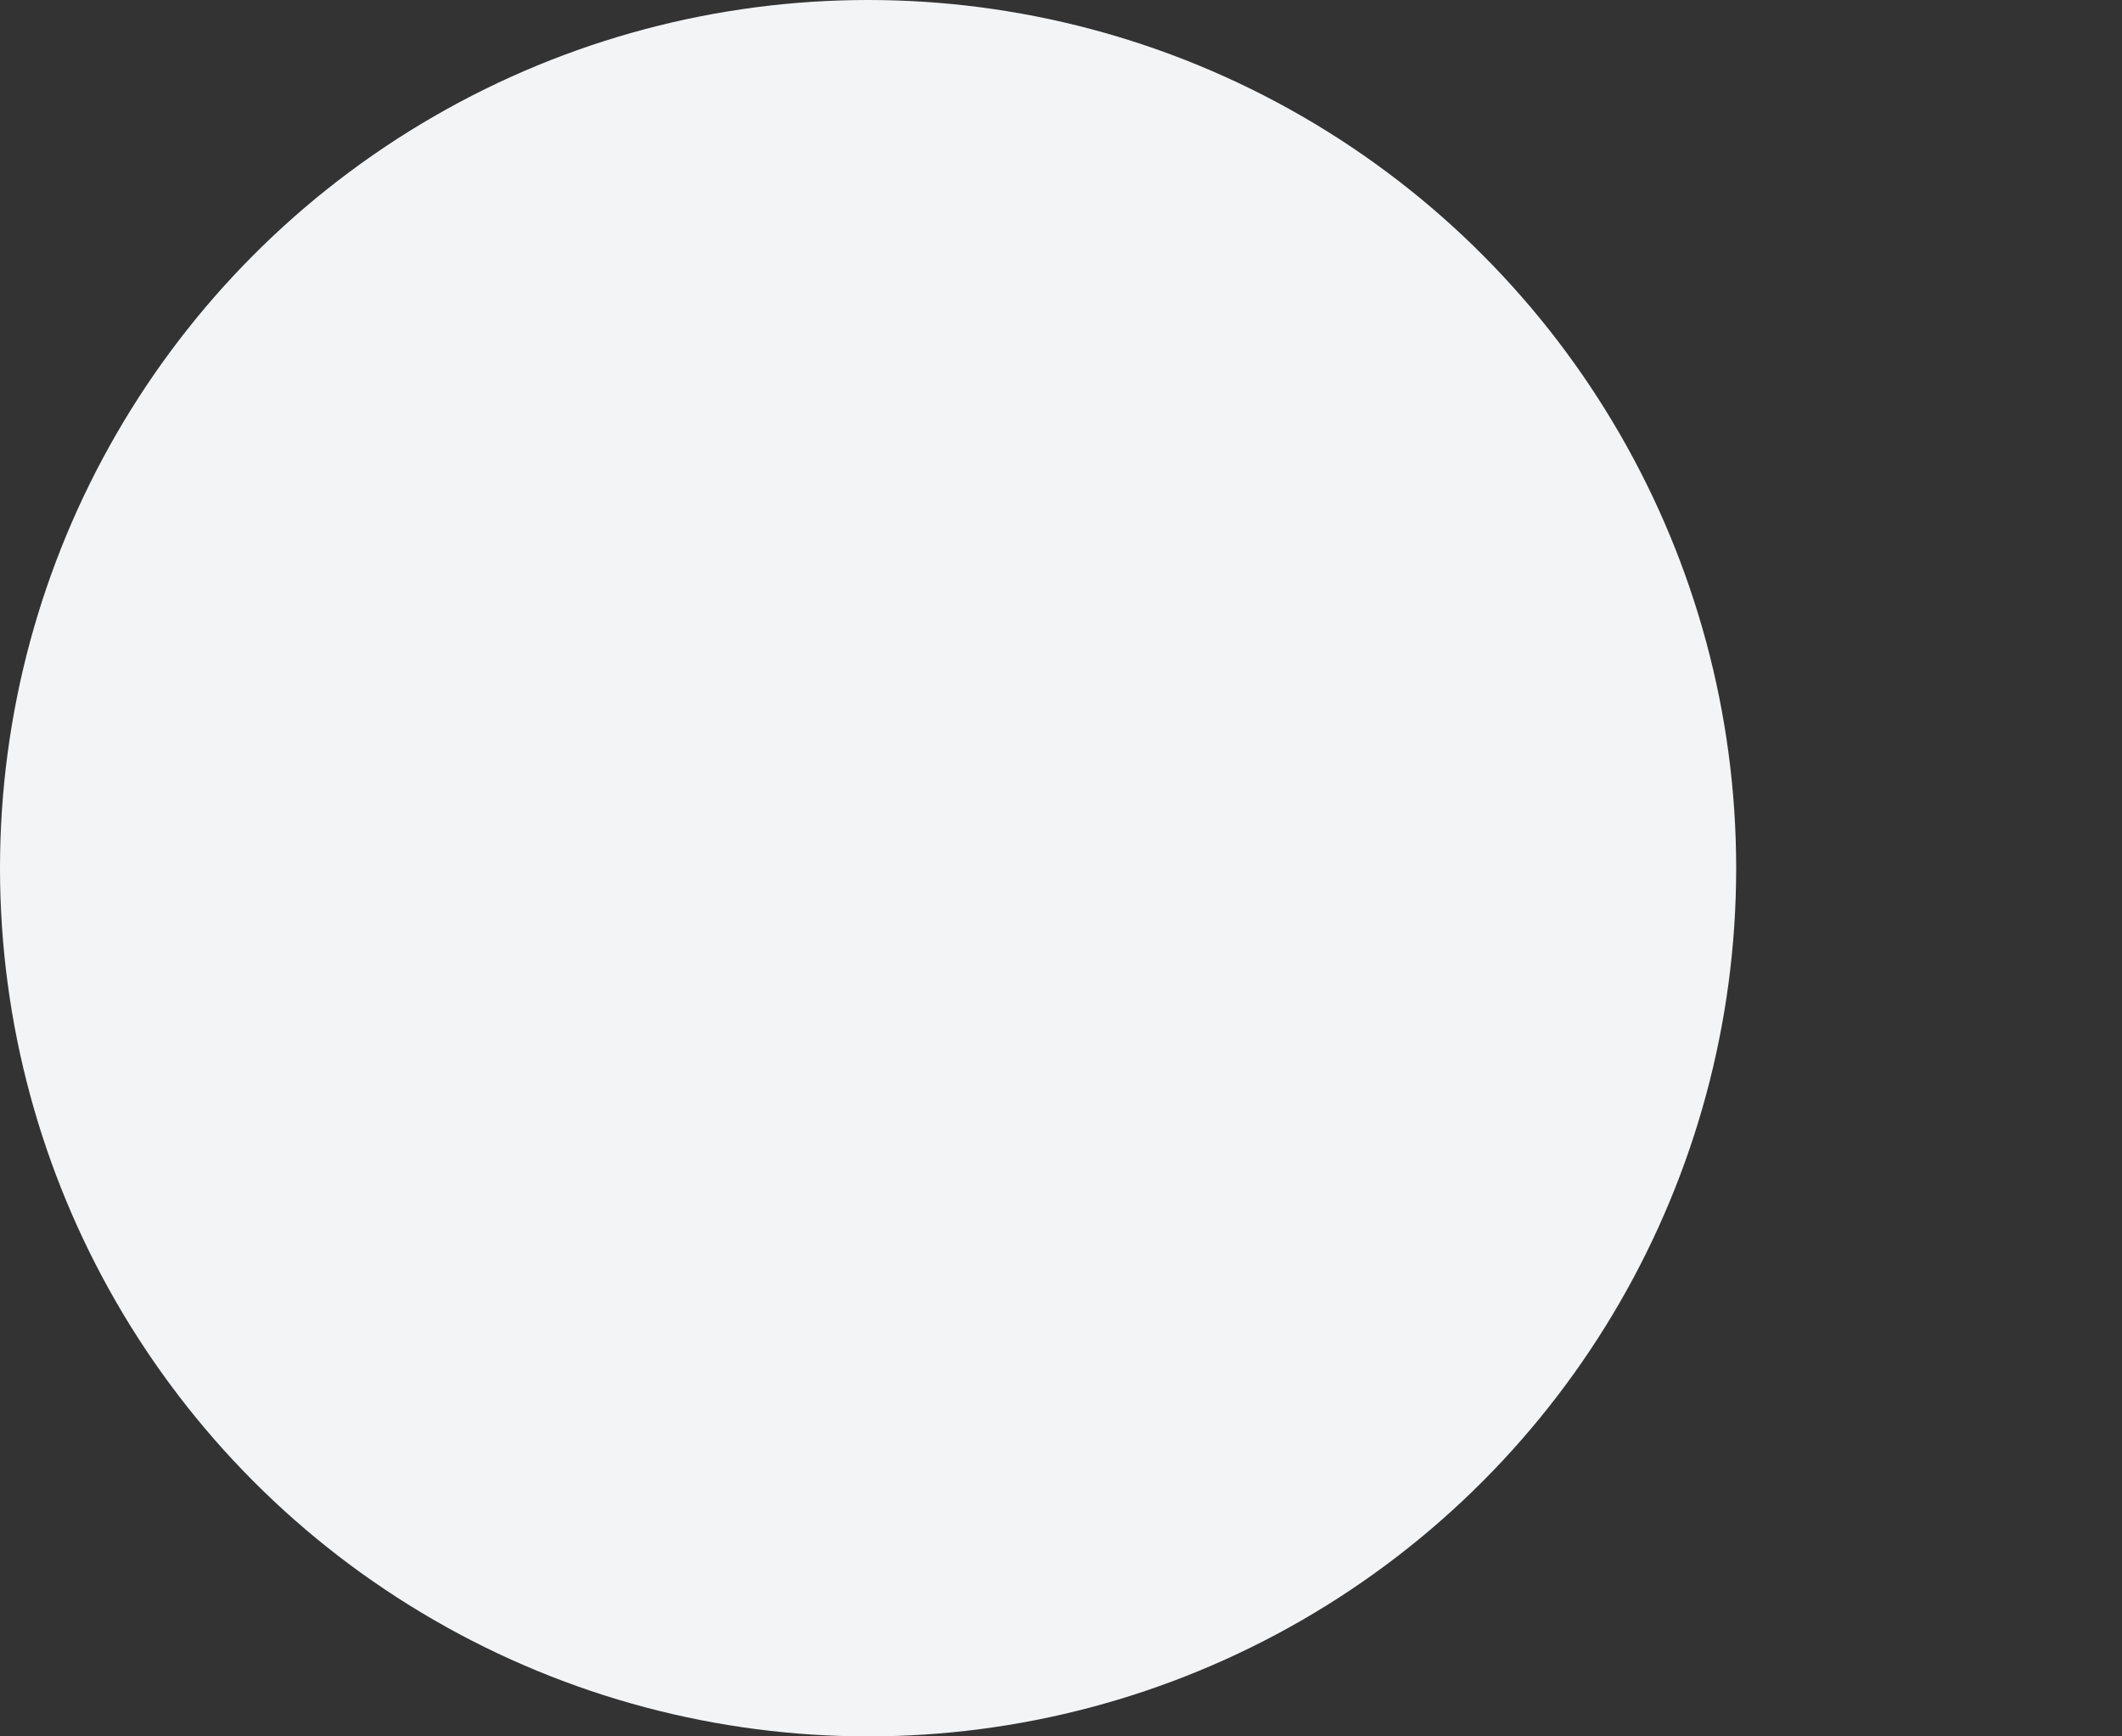 <svg xmlns="http://www.w3.org/2000/svg" viewBox="0 0 880 720" style="--bling-width:880;--bling-offset:0;--bling-offset-ish:376;--bling-offset-center:584"><rect x="0" y="0" width="880" height="720" fill="#333333" stroke="none"/><circle cx="360" cy="360" r="360" fill="#f3f4f5"/></svg>